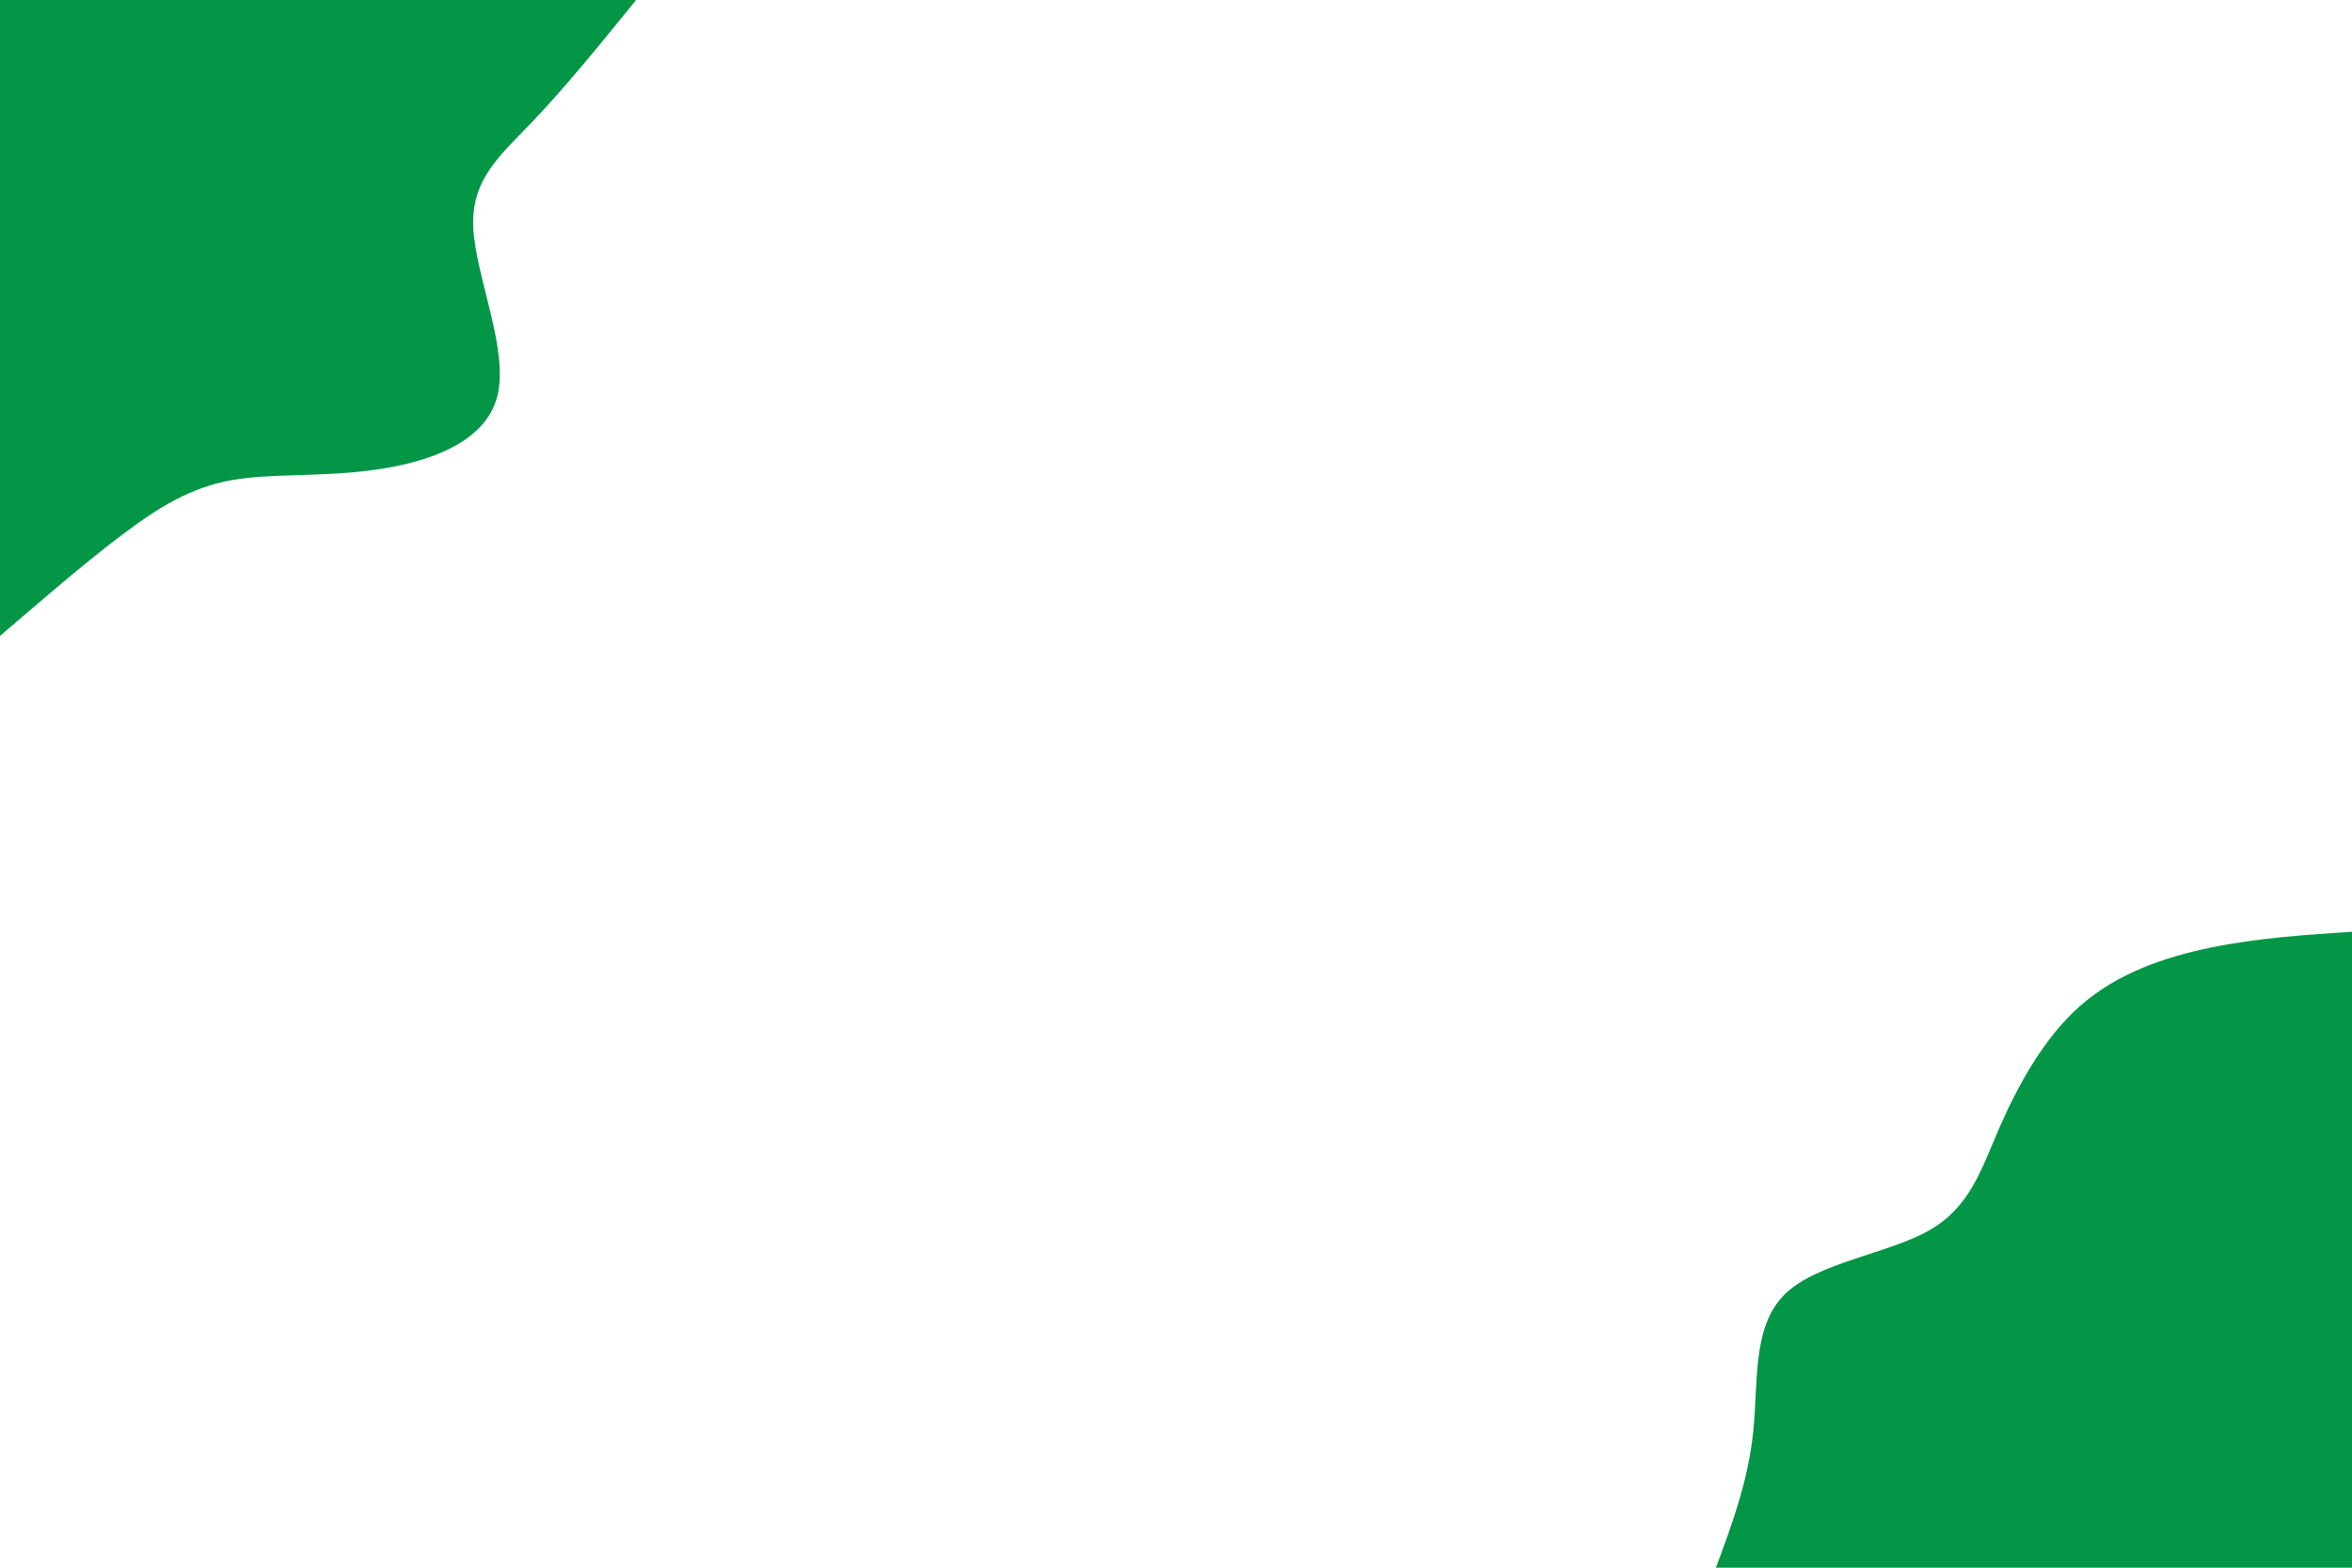 <svg id="visual" viewBox="0 0 900 600" width="900" height="600" xmlns="http://www.w3.org/2000/svg" xmlns:xlink="http://www.w3.org/1999/xlink" version="1.1"><rect x="0" y="0" width="900" height="600" fill="#FFFFFF"></rect><defs><linearGradient id="grad1_0" x1="33.3%" y1="100%" x2="100%" y2="0%"><stop offset="20%" stop-color="#ffffff" stop-opacity="1"></stop><stop offset="80%" stop-color="#ffffff" stop-opacity="1"></stop></linearGradient></defs><defs><linearGradient id="grad2_0" x1="0%" y1="100%" x2="66.7%" y2="0%"><stop offset="20%" stop-color="#ffffff" stop-opacity="1"></stop><stop offset="80%" stop-color="#ffffff" stop-opacity="1"></stop></linearGradient></defs><g transform="translate(900, 600)"><path d="M-243.4 0C-237.2 -16.7 -231 -33.4 -229.1 -52.3C-227.2 -71.2 -229.5 -92.3 -217.1 -104.6C-204.7 -116.8 -177.6 -120.1 -161.8 -129.1C-146.1 -138 -141.8 -152.6 -134.7 -168.9C-127.5 -185.2 -117.6 -203.2 -103.7 -215.3C-89.8 -227.4 -72.1 -233.6 -54.2 -237.3C-36.2 -241 -18.1 -242.2 0 -243.4L0 0Z" fill="#029646"></path></g><g transform="translate(0, 0)"><path d="M243.4 0C229.8 16.8 216.1 33.6 203.8 46.5C191.4 59.5 180.2 68.6 181.1 87.2C182 105.8 194.8 134 190.3 151.7C185.7 169.5 163.8 177 143.4 179.8C123 182.7 104 181 88.5 183.8C73 186.6 60.9 194 46.7 204.7C32.5 215.4 16.3 229.4 0 243.4L0 0Z" fill="#029646"></path></g></svg>